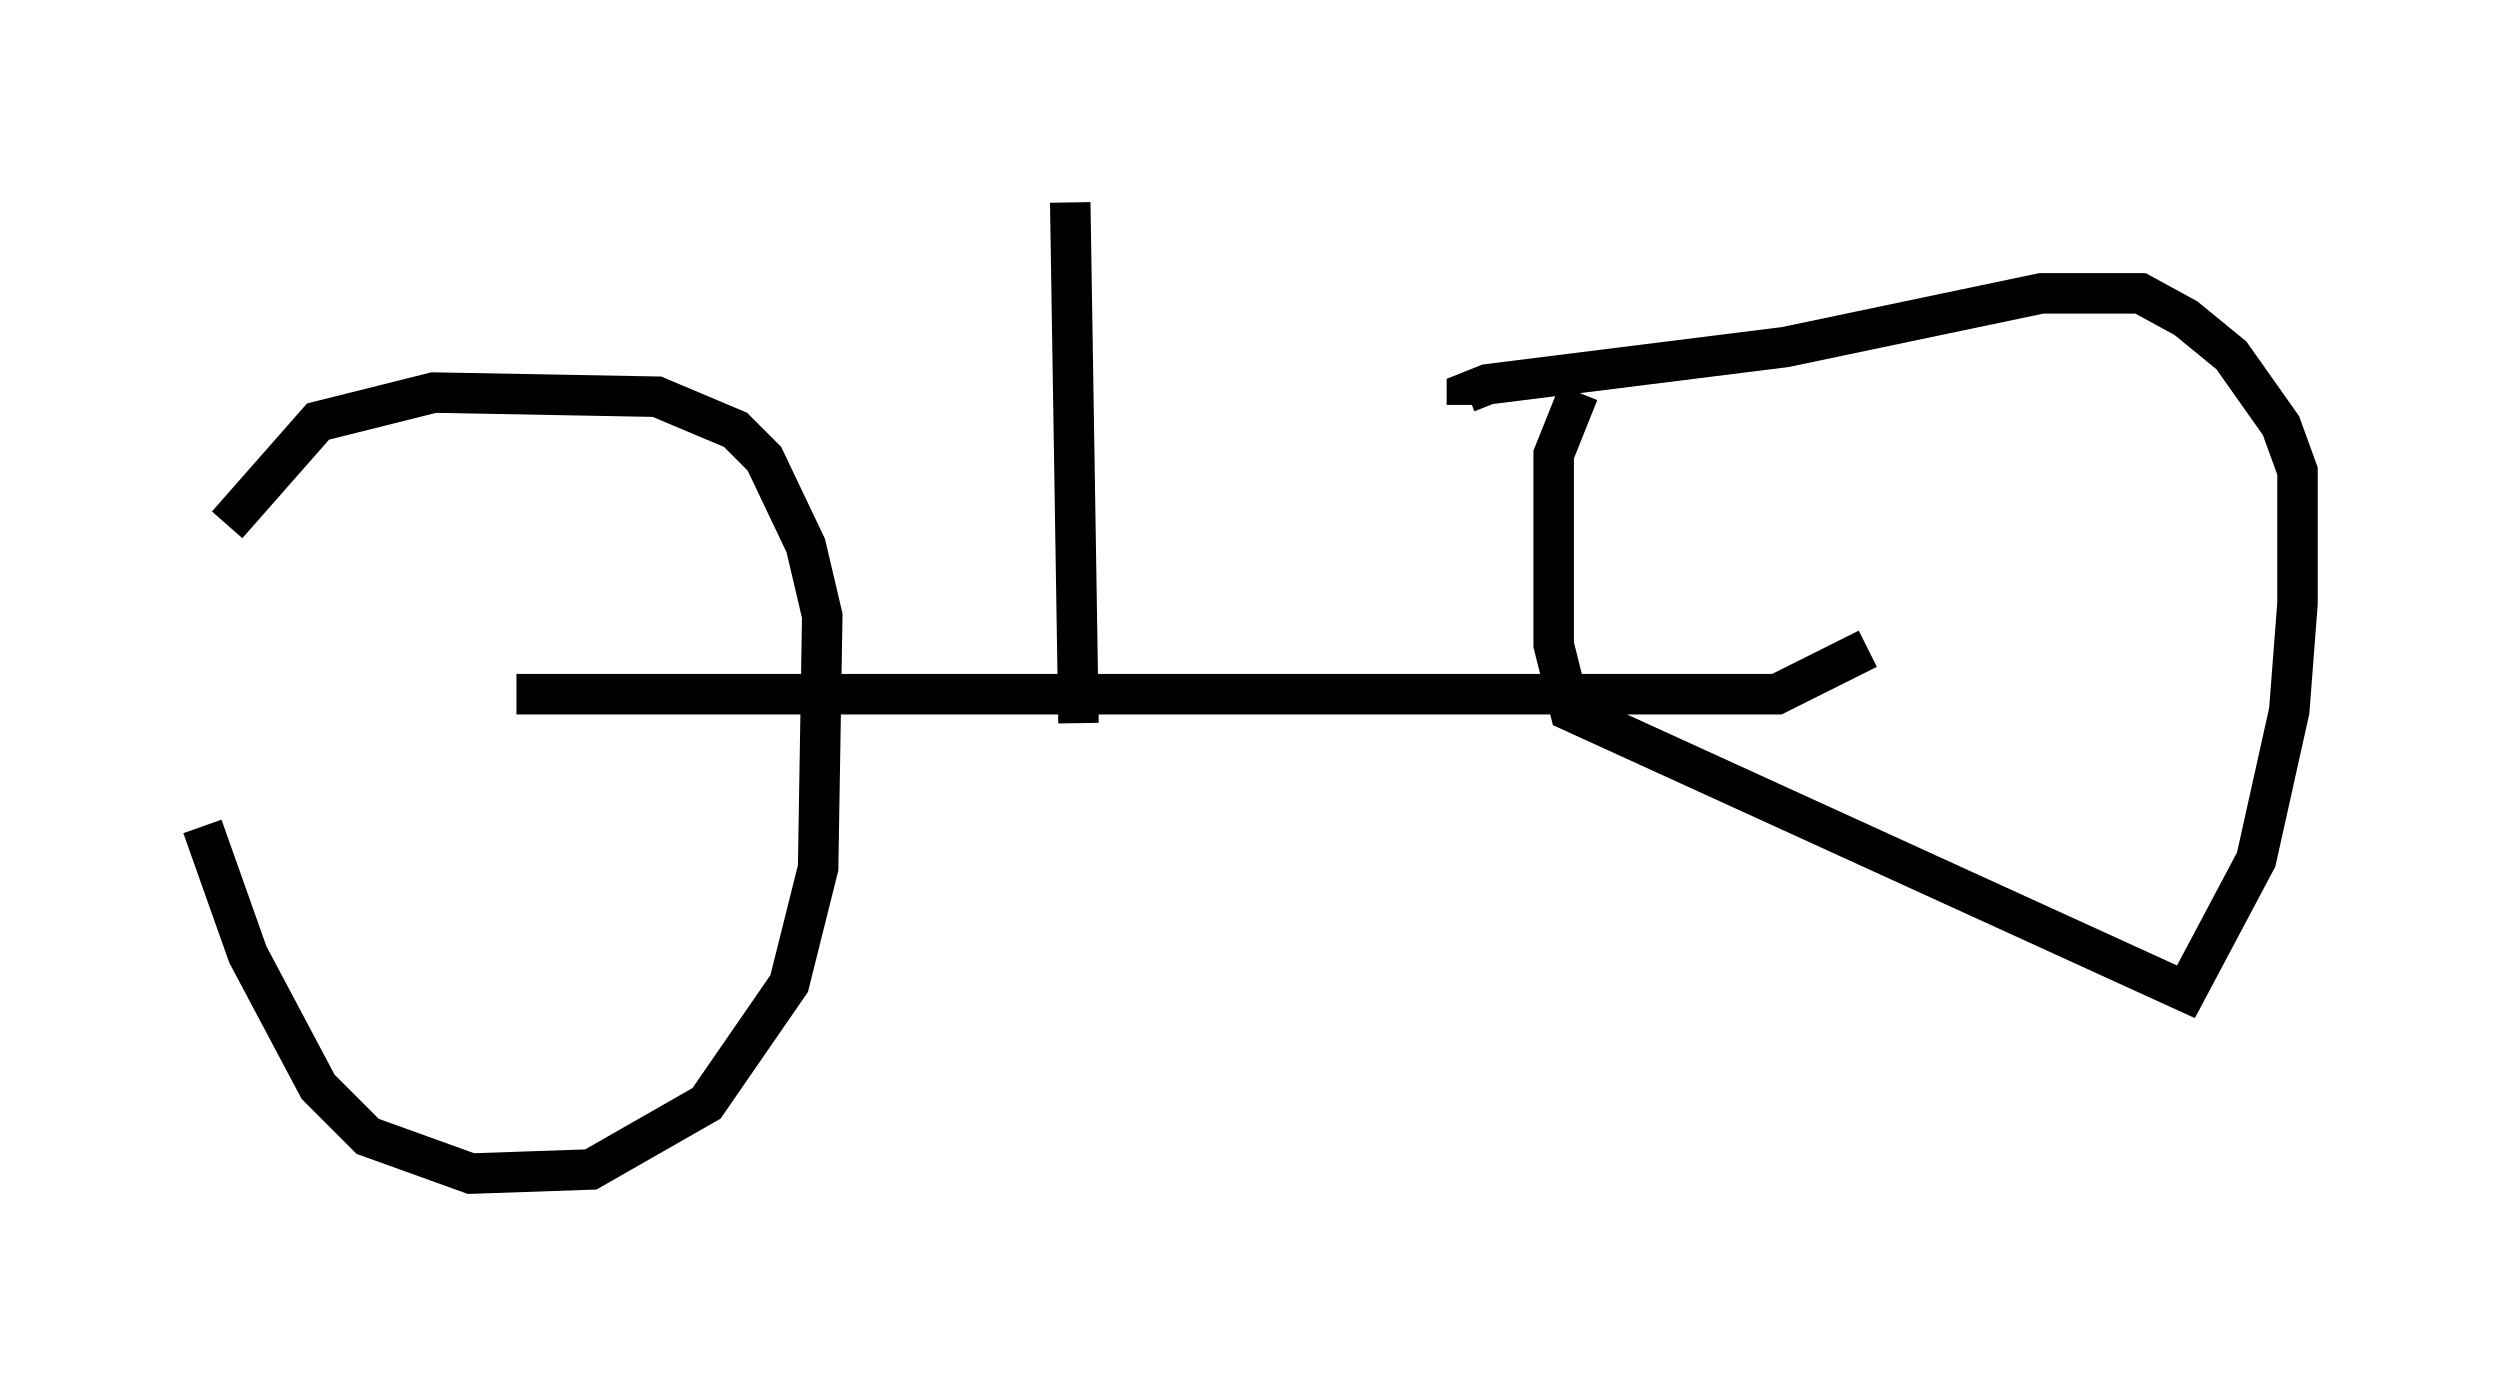 <?xml version="1.0" encoding="utf-8" ?>
<svg baseProfile="full" height="33.99" version="1.1" width="61.757" xmlns="http://www.w3.org/2000/svg" xmlns:ev="http://www.w3.org/2001/xml-events" xmlns:xlink="http://www.w3.org/1999/xlink"><defs /><rect fill="white" height="33.99" width="61.757" x="0" y="0" /><path d="M5.204, 13.269 m-0.204, 7.146 l1.123, 3.165 1.735, 3.267 l1.225, 1.225 2.552, 0.919 l2.96, -0.102 2.858, -1.633 l2.042, -2.96 0.715, -2.858 l0.102, -6.227 -0.408, -1.735 l-1.021, -2.144 -0.715, -0.715 l-1.94, -0.817 -5.513, -0.102 l-2.858, 0.715 -2.246, 2.552 m33.382, -3.267 l-0.613, 1.531 0.0, 4.696 l0.408, 1.633 15.211, 6.942 l1.735, -3.267 0.817, -3.675 l0.204, -2.654 0.0, -3.267 l-0.408, -1.123 -1.225, -1.735 l-1.123, -0.919 -1.123, -0.613 l-2.45, 0.0 -6.329, 1.327 l-7.35, 0.919 -0.51, 0.204 l0.0, 0.306 m-23.479, 7.146 l31.136, 0.0 2.246, -1.123 m-19.498, 1.838 l-0.204, -12.863 " fill="none" stroke="black" stroke-width="1" /></svg>